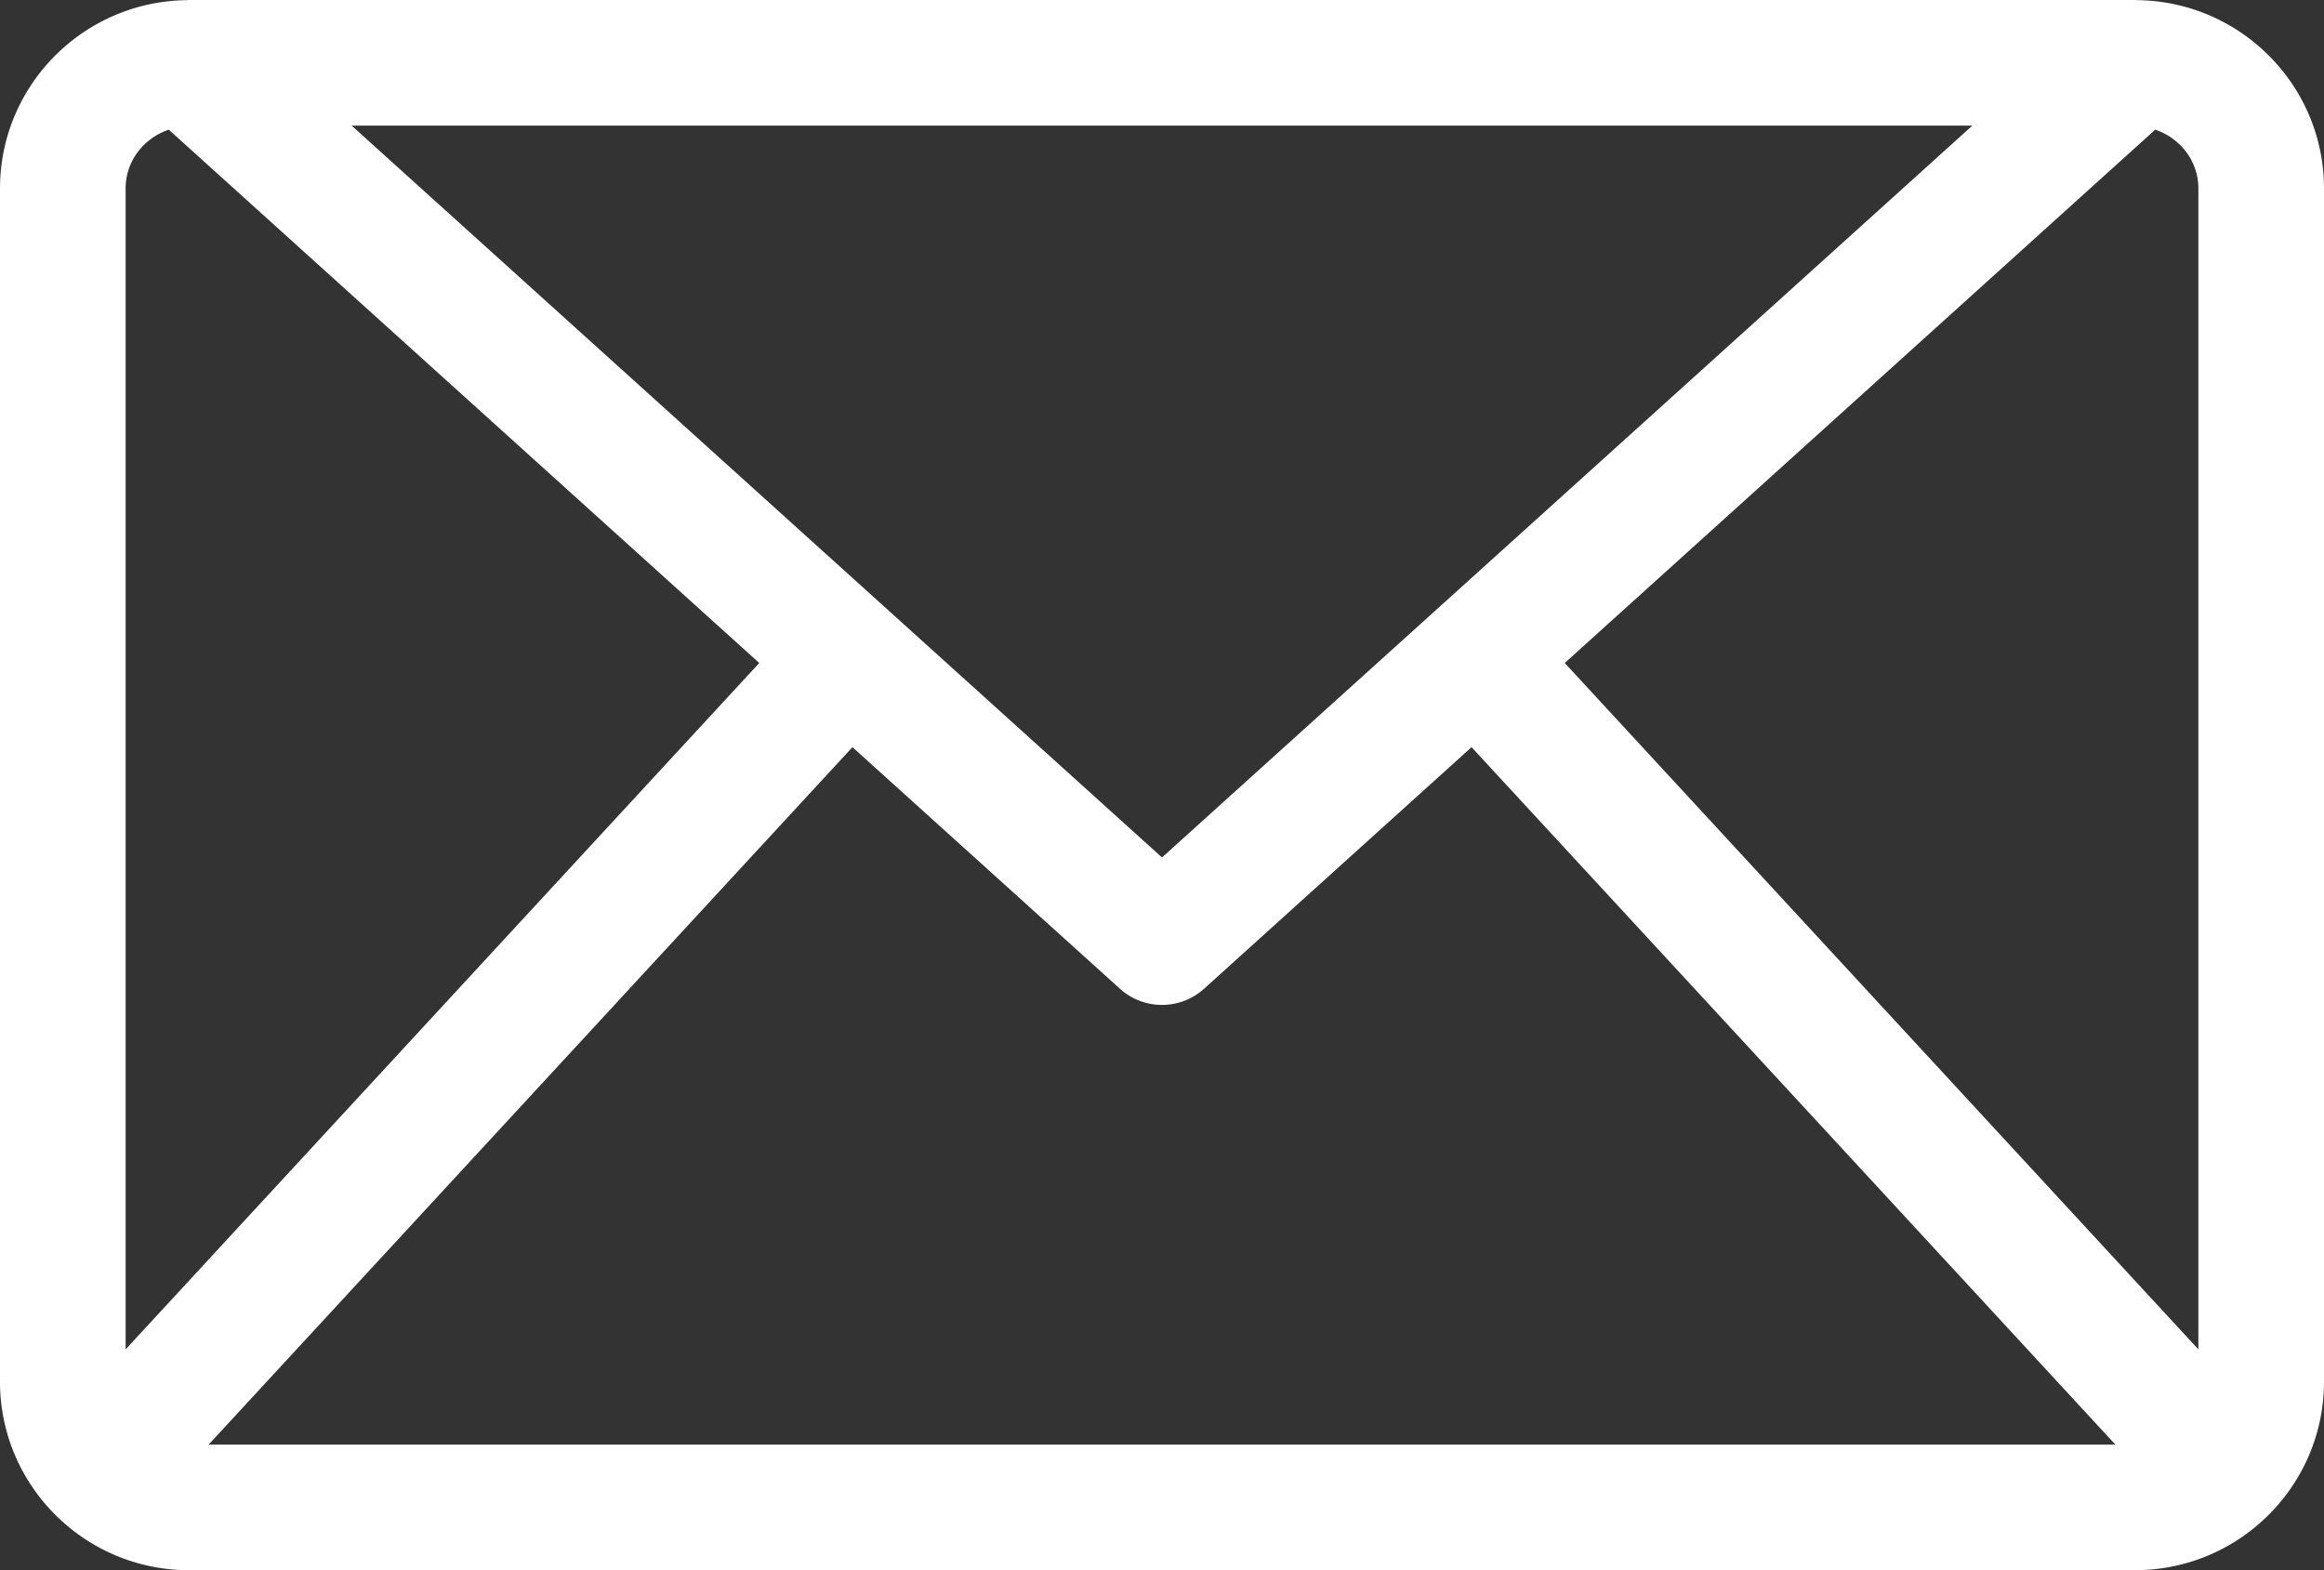 <svg width="148" height="100" xmlns="http://www.w3.org/2000/svg"><rect width="100%" height="100%" fill="#333333" stroke="none"/><path d="M136.06.009c-.02 0-.039-.009-.06-.009H12c-.021 0-.04.009-.06.01C5.35.06 0 5.416 0 12.004v75.992C0 94.615 5.398 100 12.031 100h123.938C142.602 100 148 94.615 148 87.996V12.004C148 5.416 142.65.06 136.06.009zM125.606 8L74 54.609 22.394 8h103.212zM8 85.938V12.004c0-1.756 1.161-3.207 2.748-3.746l37.604 33.966L8 85.938zM13.288 92l40.999-44.416L71.32 62.969A3.99 3.99 0 0074 64a3.99 3.99 0 002.68-1.031l17.033-15.385L134.712 92H13.288zM140 85.938L99.648 42.224l37.604-33.966c1.586.539 2.748 1.99 2.748 3.746v73.934z" fill="#fff"/></svg>